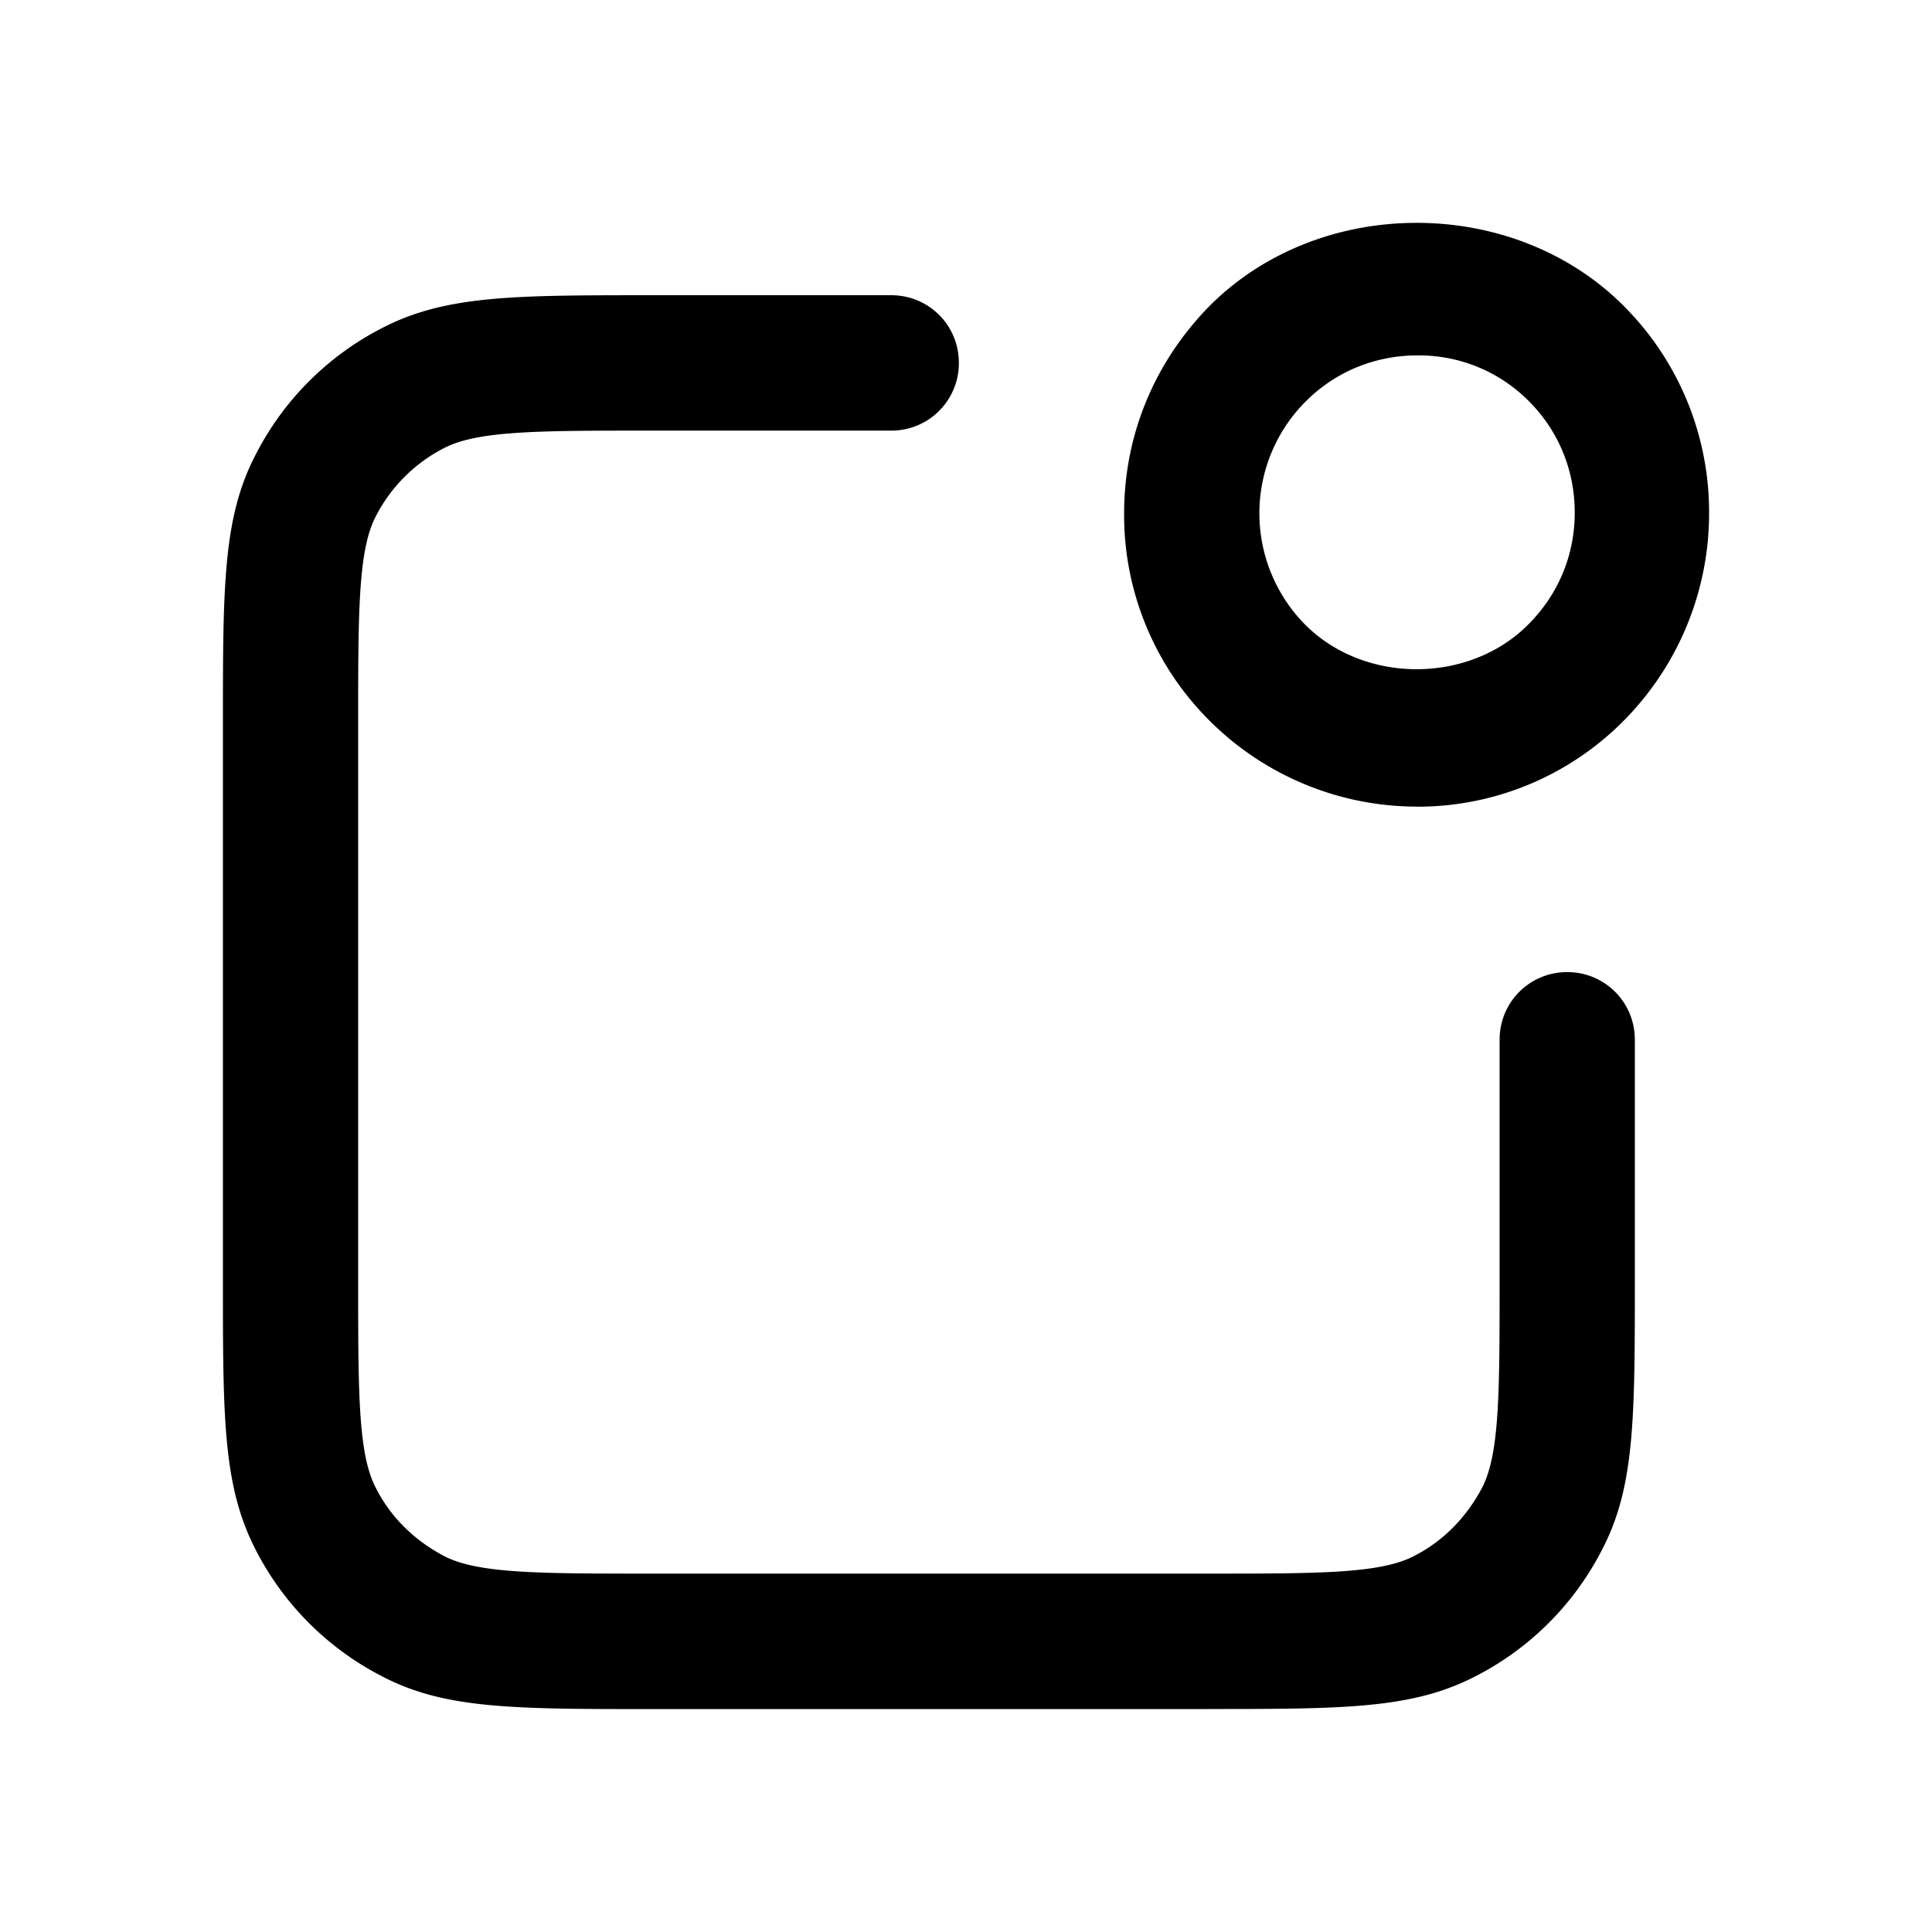 <svg xmlns="http://www.w3.org/2000/svg" width="26" height="26" fill="currentColor" class="sym sym-notification-box" viewBox="0 0 26 26">
  <path d="M16.239 23H8.761c-1.84 0-2.77 0-3.608-.435a3.92 3.92 0 0 1-1.718-1.72C3 19.994 3 19.072 3 17.231v-7.49c0-1.841 0-2.772.435-3.612a3.92 3.92 0 0 1 1.718-1.72c.849-.436 1.768-.436 3.608-.436h3.234c.505 0 .909.405.909.91a.907.907 0 0 1-.91.912H8.762c-1.506 0-2.325 0-2.78.232a2.12 2.12 0 0 0-.93.932c-.232.455-.232 1.285-.232 2.783v7.489c0 1.507 0 2.327.233 2.783.202.404.525.718.93.93.454.233 1.283.233 2.779.233h7.478c1.506 0 2.324 0 2.78-.232.403-.203.717-.527.929-.931.232-.456.232-1.286.232-2.783v-3.239c0-.506.405-.91.91-.91s.91.404.91.91v3.239c0 1.841 0 2.772-.435 3.612a3.92 3.92 0 0 1-1.718 1.72c-.849.436-1.769.436-3.608.436m2.83-12.144a3.95 3.95 0 0 1-2.79-1.154 3.9 3.9 0 0 1-1.152-2.793c0-1.063.415-2.044 1.152-2.793 1.486-1.488 4.083-1.488 5.569 0A3.92 3.92 0 0 1 23 6.909a3.96 3.96 0 0 1-1.152 2.793 3.9 3.9 0 0 1-2.79 1.154zm0-6.072c-.566 0-1.102.222-1.496.617a2.13 2.13 0 0 0-.01 3.006c.798.8 2.203.8 3.001 0 .405-.405.627-.931.627-1.508s-.222-1.103-.616-1.498a2.08 2.08 0 0 0-1.496-.617z"/>
</svg>